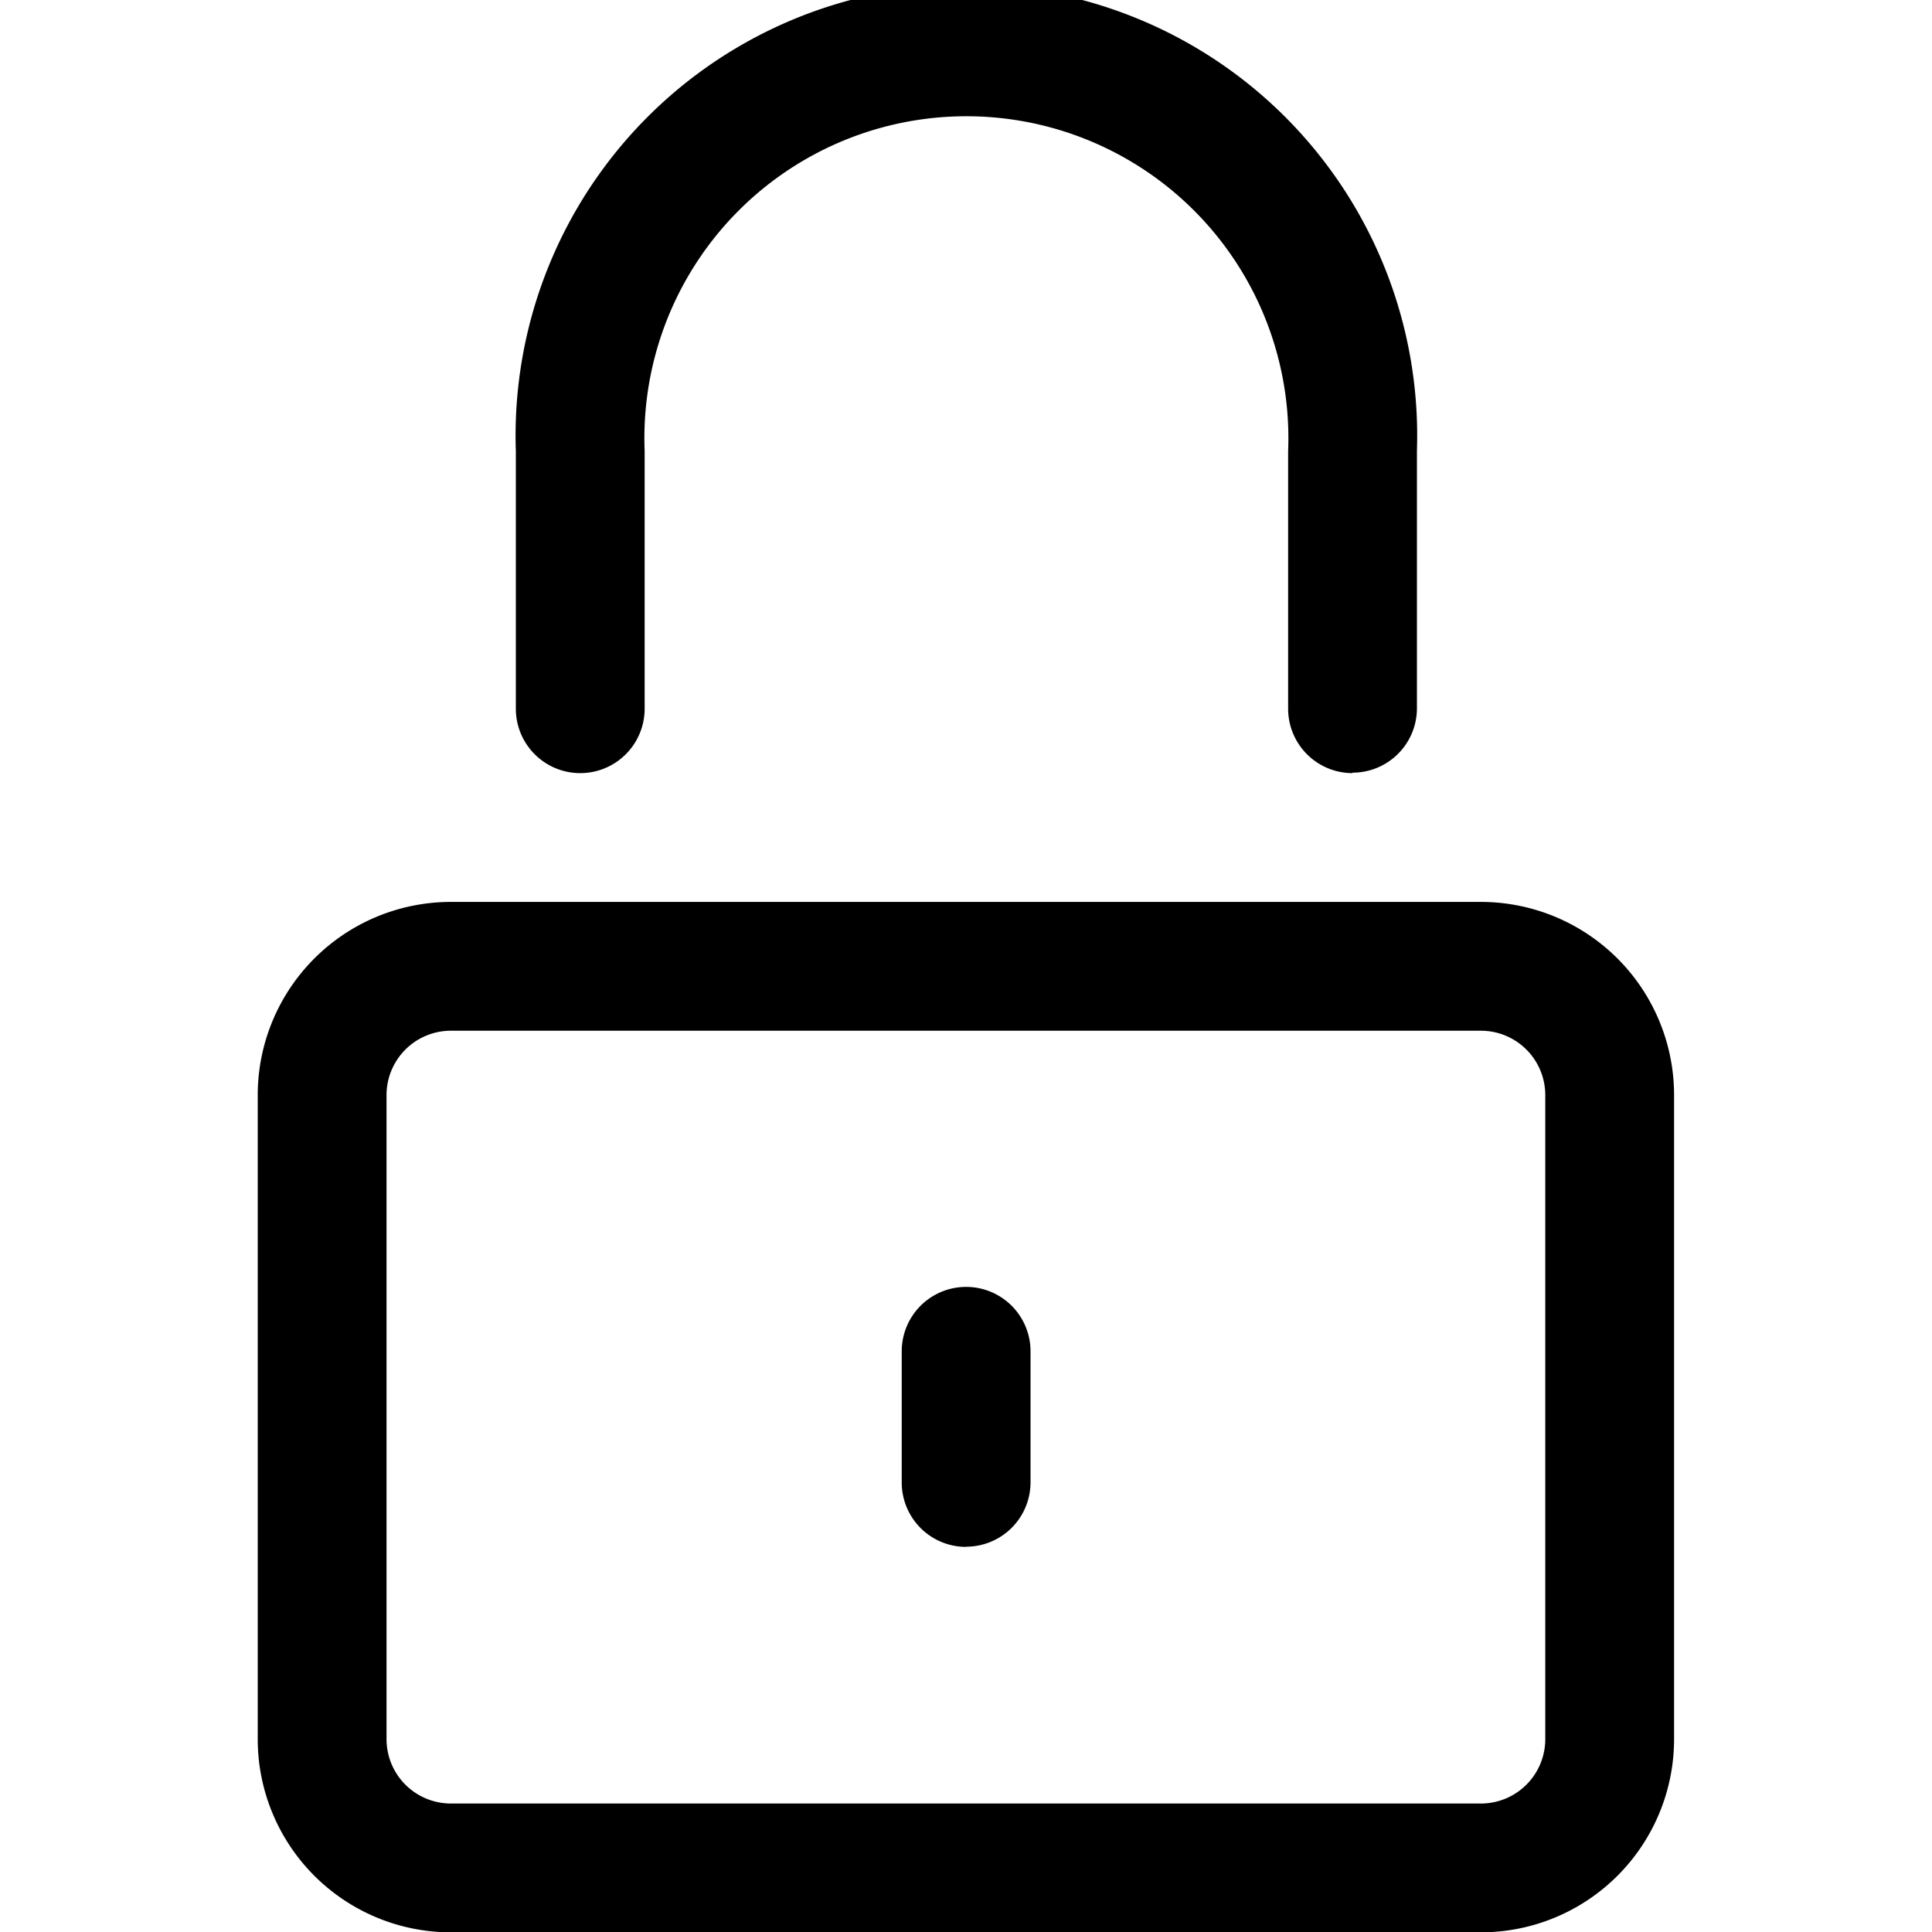 <svg xmlns="http://www.w3.org/2000/svg" xmlns:xlink="http://www.w3.org/1999/xlink" width="30" height="30" viewBox="0 0 30 30"><defs><style>.a{fill:#fff;stroke:#707070;}.b{clip-path:url(#a);}</style><clipPath id="a"><rect class="a" width="30" height="30" transform="translate(1191.5 609)"/></clipPath></defs><g class="b" transform="translate(-1191.5 -609)"><g transform="translate(1191.502 609.005)"><path d="M22.993,30H7a3,3,0,0,1-3-3v-10a3,3,0,0,1,3-3H22.993a3,3,0,0,1,3,3V27A3,3,0,0,1,22.993,30ZM7,16a1,1,0,0,0-1,.994V27a1,1,0,0,0,1,1H22.993a1,1,0,0,0,1-1v-10a1,1,0,0,0-1-1Z"/><path d="M15,24.015a1,1,0,0,1-1-1V20.978a1,1,0,0,1,2,0v2.034a1,1,0,0,1-.994,1Z"/><path d="M21,12a1,1,0,0,1-1-1v-4a5,5,0,1,0-9.992,0v4a1,1,0,1,1-2,0v-4A7,7,0,1,1,22,6.993v4a1,1,0,0,1-1,1Z"/></g></g></svg>